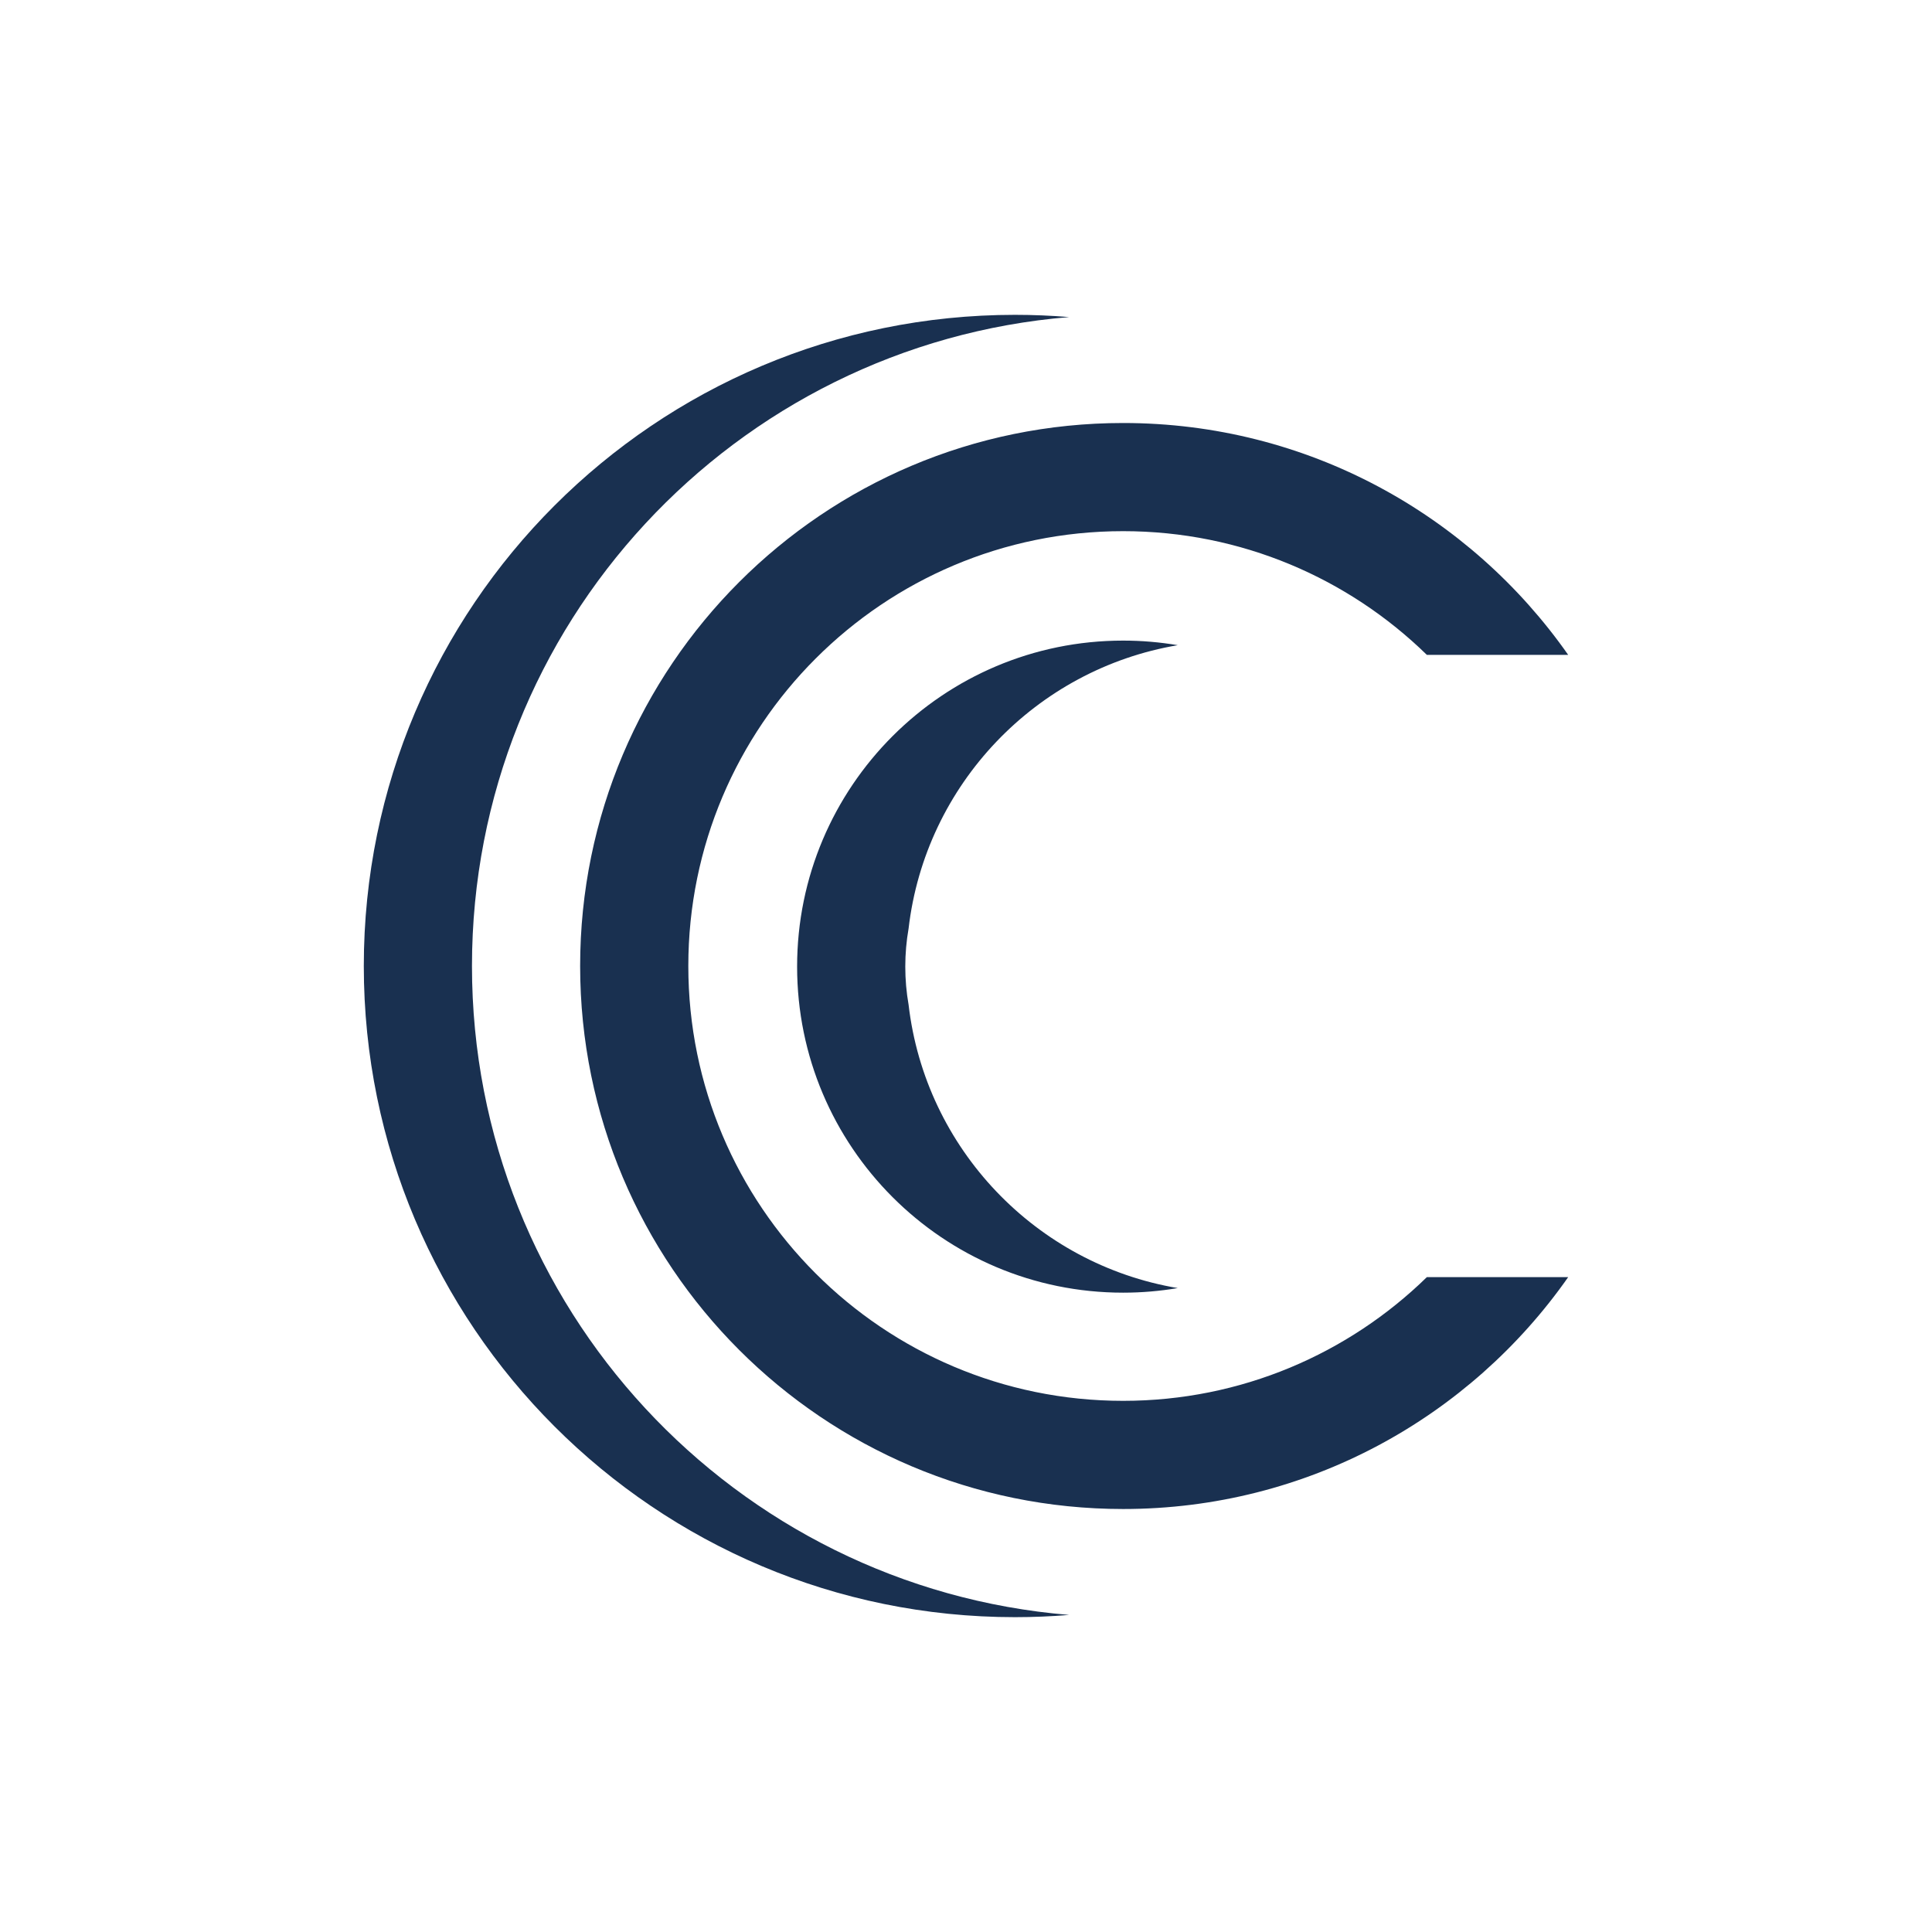 <svg xmlns="http://www.w3.org/2000/svg" xmlns:xlink="http://www.w3.org/1999/xlink" width="500" zoomAndPan="magnify" viewBox="0 0 375 375" height="500" preserveAspectRatio="xMidYMid meet" version="1.0"><defs><clipPath id="002132eba2"><path d="M 70.613 61.109 L 207.84 61.109 L 207.84 313.832 L 70.613 313.832 Z M 70.613 61.109 " clip-rule="nonzero"/></clipPath><clipPath id="d3af1addce"><path d="M 112.438 82 L 304.387 82 L 304.387 293 L 112.438 293 Z M 112.438 82 " clip-rule="nonzero"/></clipPath></defs><g clip-path="url(#002132eba2)"><path fill="#193050" d="M 91.609 187.5 C 91.609 121.227 142.621 66.871 207.523 61.543 C 204.055 61.258 200.547 61.109 197.004 61.109 C 127.203 61.109 70.613 117.695 70.613 187.5 C 70.613 257.305 127.203 313.891 197.004 313.891 C 200.547 313.891 204.055 313.742 207.523 313.457 C 142.621 308.129 91.609 253.777 91.609 187.5 " fill-opacity="1" fill-rule="nonzero"/></g><g clip-path="url(#d3af1addce)"><path fill="#193050" d="M 276.957 247.887 C 261.746 262.742 240.941 271.902 218 271.902 C 171.387 271.902 133.602 234.113 133.602 187.5 C 133.602 140.887 171.387 103.098 218 103.098 C 240.941 103.098 261.746 112.258 276.957 127.113 L 304.387 127.113 C 285.328 99.902 253.746 82.105 218 82.105 C 159.793 82.105 112.605 129.293 112.605 187.5 C 112.605 245.707 159.793 292.898 218 292.898 C 253.746 292.898 285.328 275.098 304.387 247.887 L 276.957 247.887 " fill-opacity="1" fill-rule="nonzero"/></g><path fill="#193050" d="M 176.355 195.008 C 175.934 192.609 175.715 190.141 175.715 187.621 C 175.715 185.102 175.934 182.637 176.355 180.234 C 179.605 152.27 201.086 129.871 228.602 125.23 C 225.156 124.648 221.613 124.34 218 124.34 C 183.051 124.34 154.719 152.672 154.719 187.621 C 154.719 222.574 183.051 250.906 218 250.906 C 221.613 250.906 225.156 250.598 228.602 250.016 C 201.086 245.375 179.605 222.973 176.355 195.008 " fill-opacity="1" fill-rule="nonzero"/></svg>